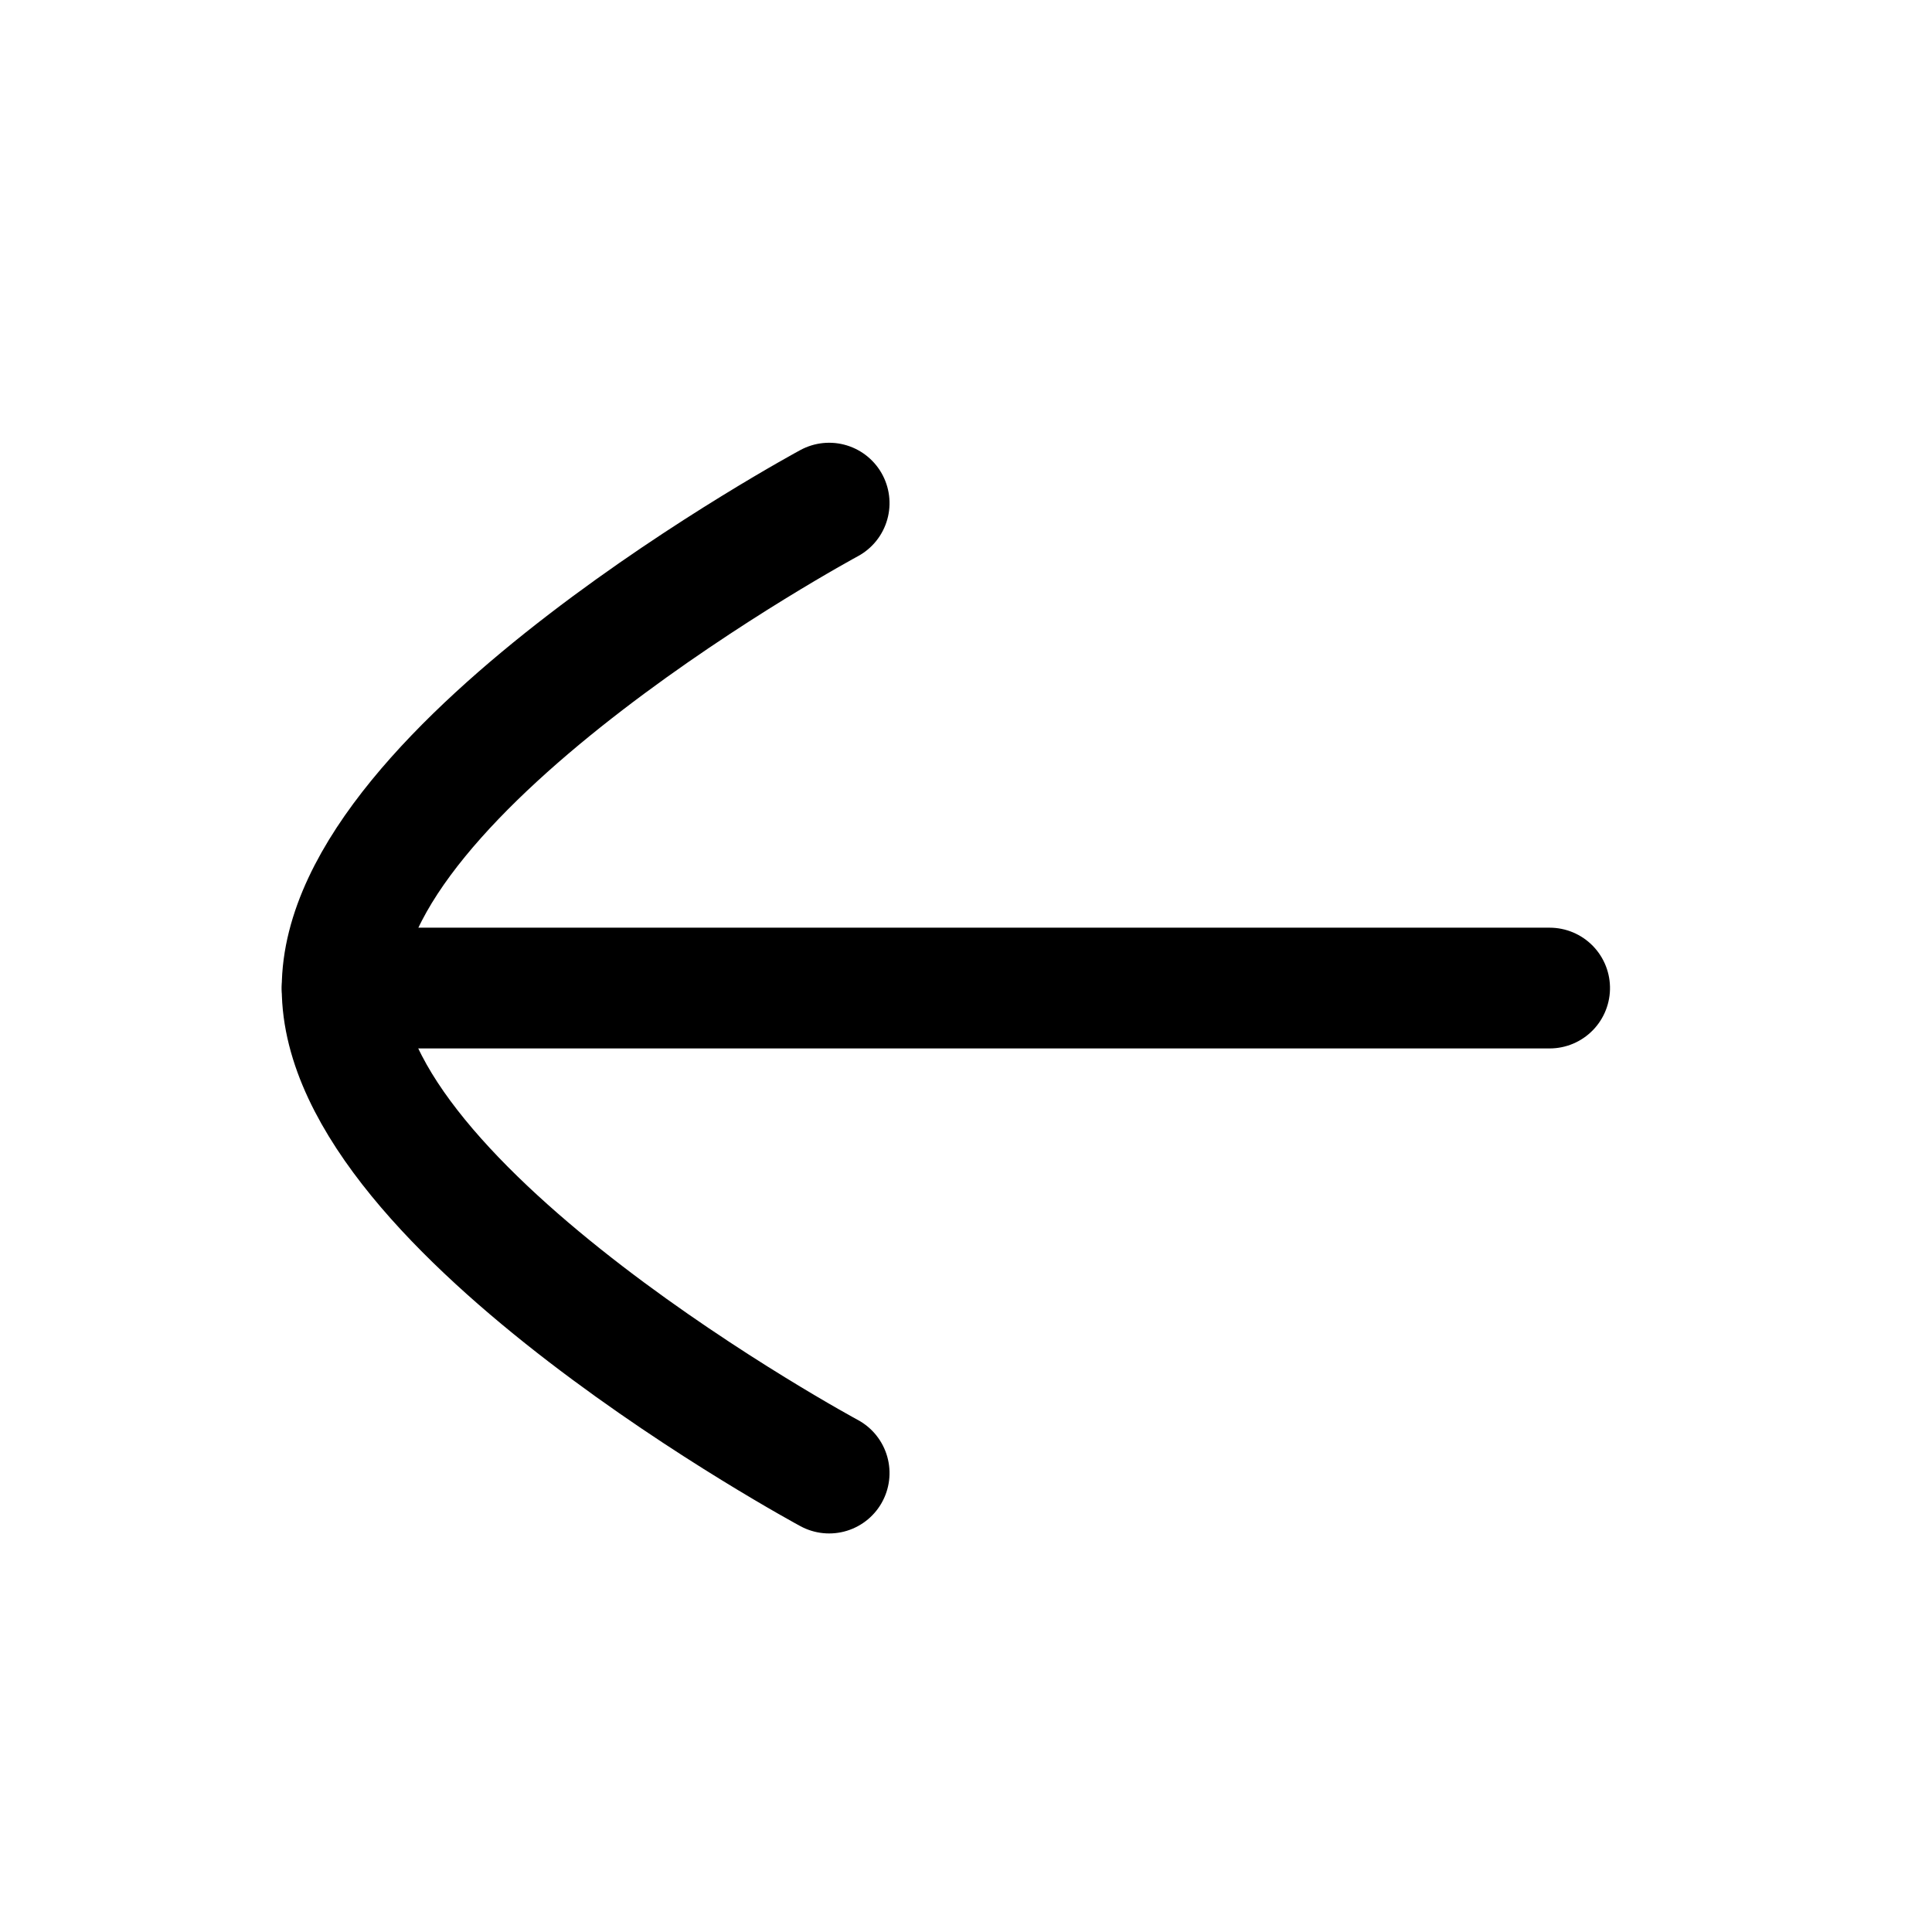 <svg xmlns="http://www.w3.org/2000/svg" xmlns:xlink="http://www.w3.org/1999/xlink" width="24" height="24" version="1.1" viewBox="0 0 24 24"><title>Iconly/Curved/Arrow - Left</title><g id="Iconly/Curved/Arrow---Left" fill="none" fill-rule="evenodd" stroke="none" stroke-linecap="round" stroke-linejoin="round" stroke-width="1"><g id="Arrow---Left" stroke="#000" stroke-width="1.5" transform="translate(12, 12) rotate(-270) translate(-12, -12) translate(5.5, 4)"><line id="Stroke-1" x1="6.774" x2="6.774" y1="15.75" y2=".75"/><path id="Stroke-3" d="M12.799,9.7 C12.799,9.7 9.538,15.75 6.776,15.75 C4.012,15.75 0.75,9.7 0.75,9.7"/></g></g></svg>